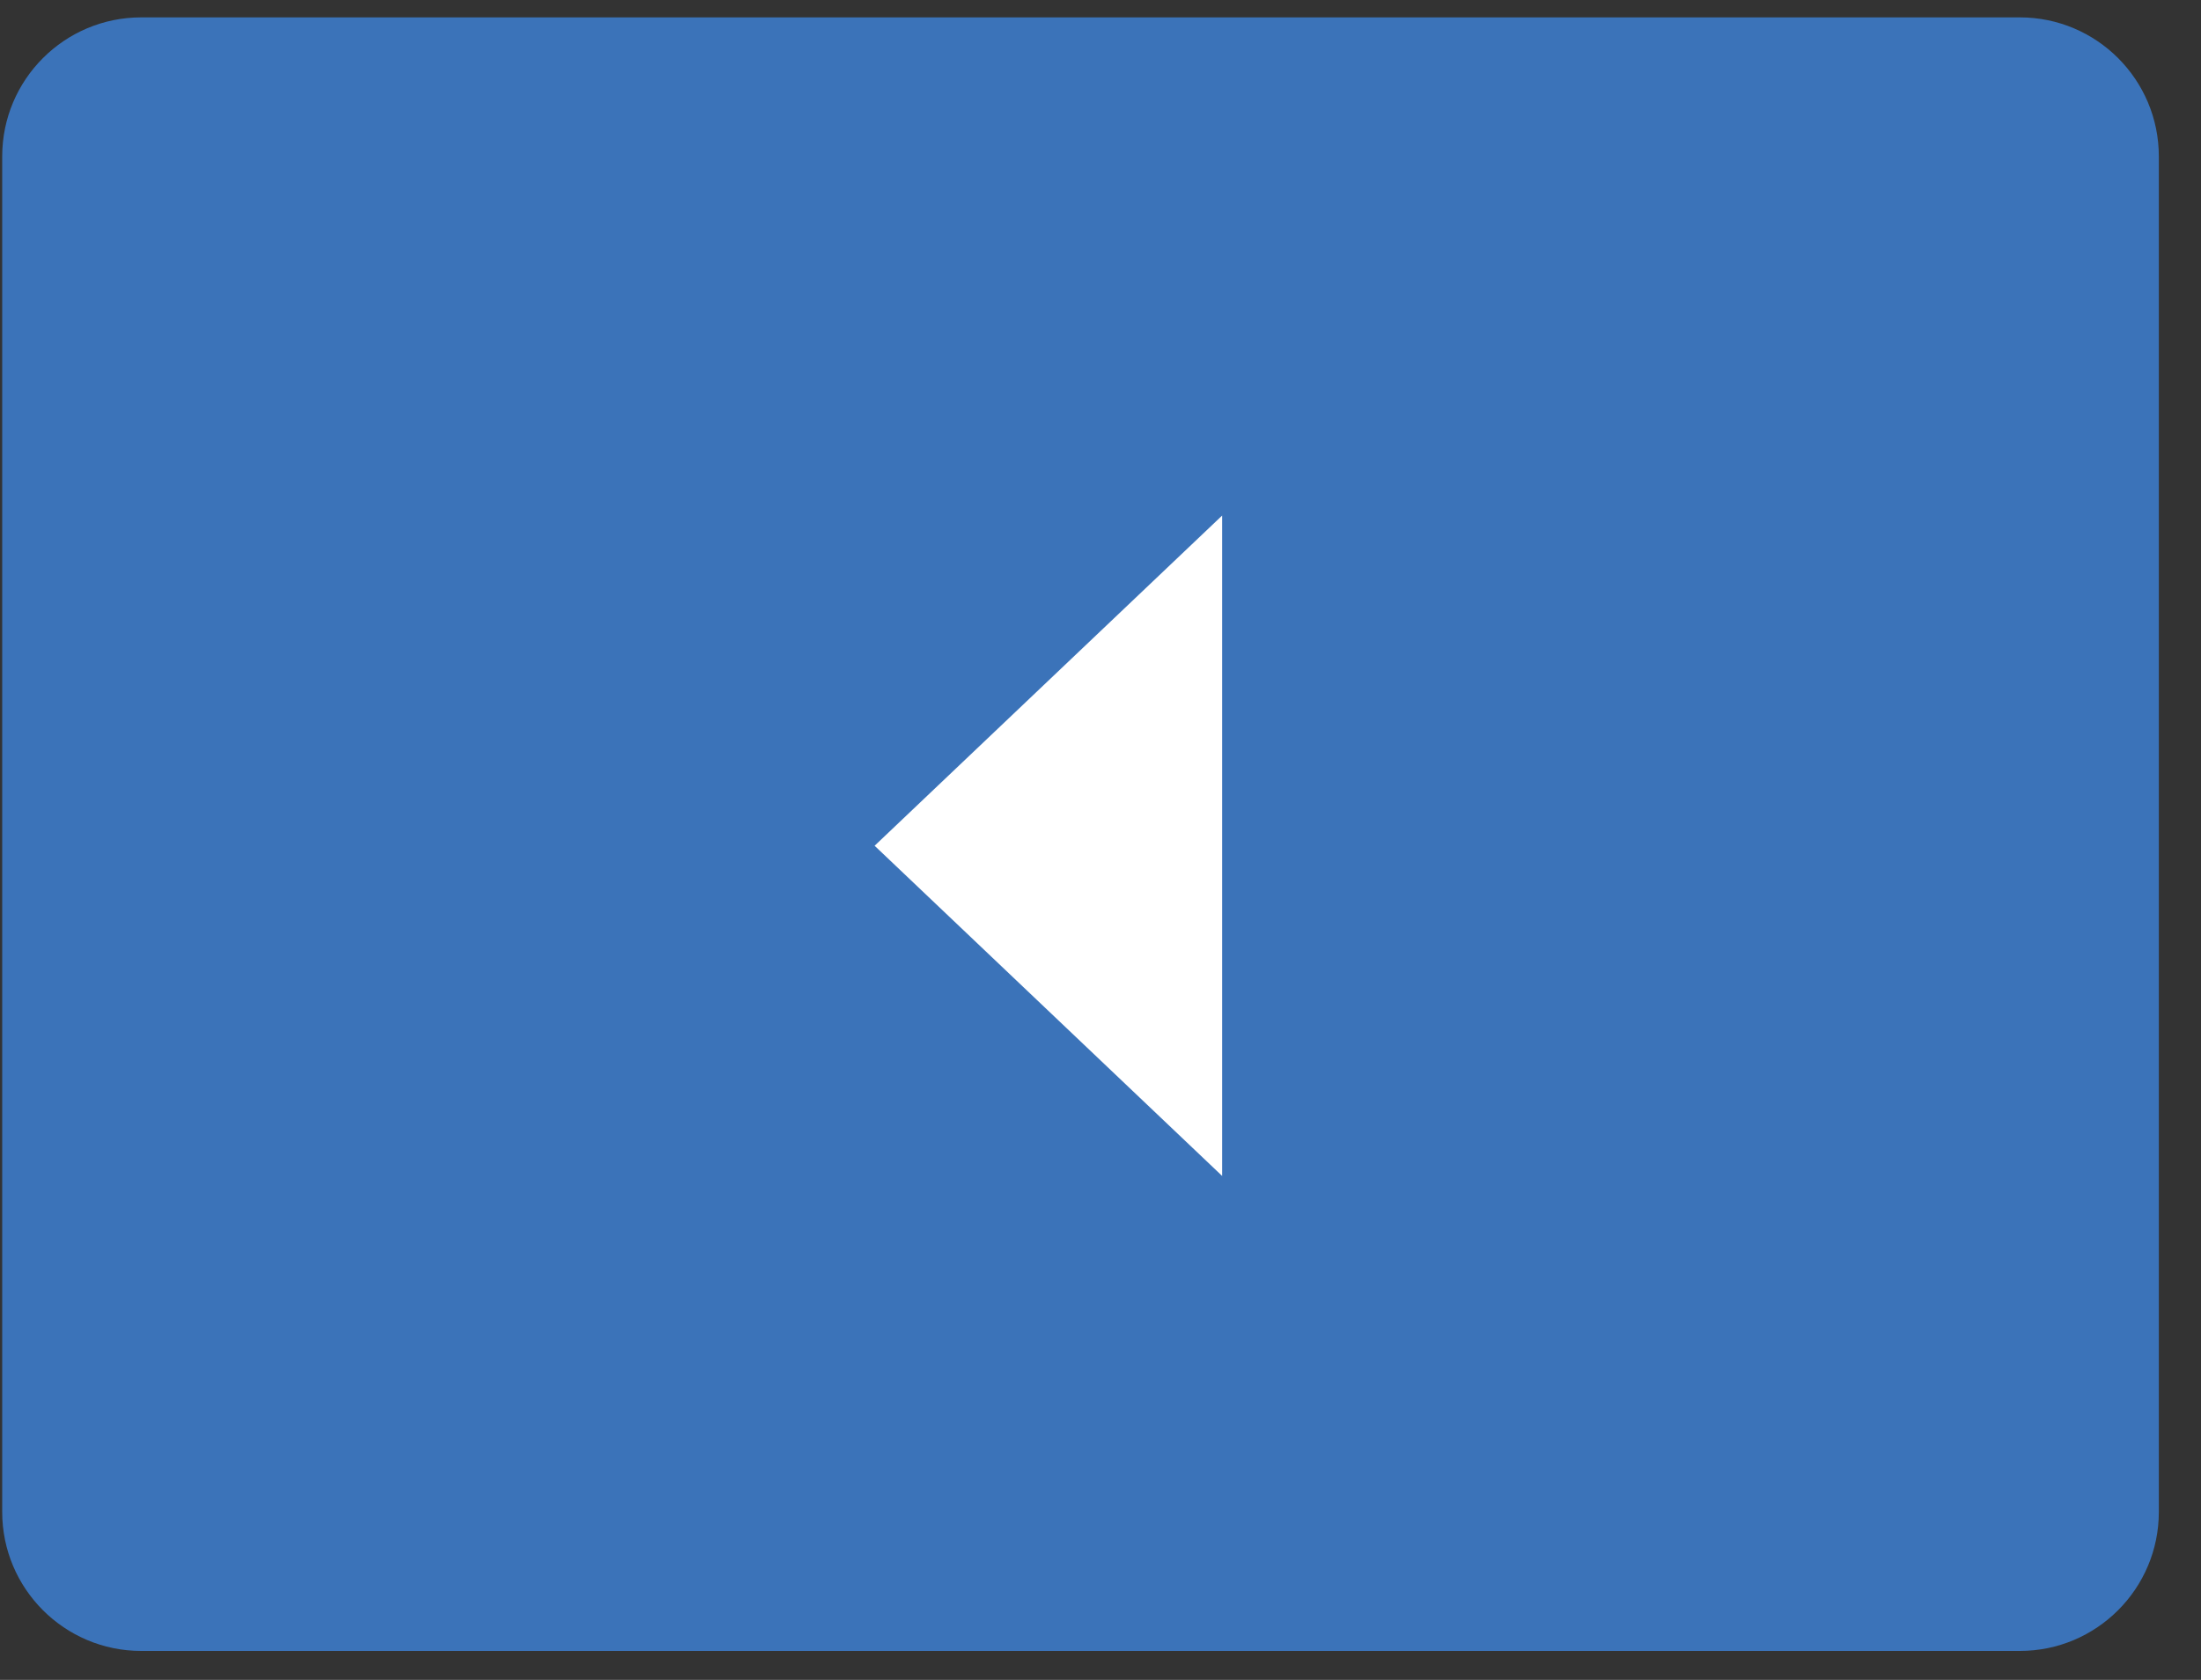<?xml version="1.0" encoding="UTF-8"?>
<svg width="38px" height="29px" viewBox="0 0 38 29" version="1.1" xmlns="http://www.w3.org/2000/svg" xmlns:xlink="http://www.w3.org/1999/xlink">
    <rect x="0" y="0" width="38" height="29" fill="#333333" stroke="none"/>
    <!-- Generator: Sketch 56.3 (81716) - https://sketch.com -->
    <title>Group 18</title>
    <desc>Created with Sketch.</desc>
    <g id="Welcome" stroke="none" stroke-width="1" fill="none" fill-rule="evenodd">
        <g id="View" transform="translate(-1007, -362)">
            <g id="Group-19" transform="translate(1026, 401) rotate(-90) translate(-1026, -401) translate(986.5, 381.5)">
                <g id="Group-18" transform="translate(49, 0)">
                    <g id="Group-17" transform="translate(0, 0)">
                        <g id="import-export-copy-5" transform="translate(1, 0.538)" fill="#3B73B9">
                            <g id="Buttons-/-Contained-/-Enabled-Copy-5">
                                <path d="M2.4,0 L25.8,0 C27.125,-2.15392964e-15 28.2,1.075 28.2,2.4 L28.2,34.834 C28.2,36.159 27.125,37.234 25.8,37.234 L2.4,37.234 C1.075,37.234 6.0641411e-16,36.159 0,34.834 L0,2.4 C-1.623249e-16,1.075 1.075,-1.08878028e-15 2.4,0 Z" id="Surface"></path>
                            </g>
                        </g>
                        <g id="ic_arrow_drop_down-copy-4" transform="translate(14.5, 19.5) rotate(-180) translate(-14.5, -19.5) translate(-0, 0)">
                            <polygon id="Bounds" points="0 1.13686838e-13 28.2 1.13686838e-13 28.2 39 0 39"></polygon>
                            <polygon id="Icon" fill="#FFFFFF" points="8.4 17.4 14.1 23.4 19.8 17.4"></polygon>
                        </g>
                    </g>
                </g>
            </g>
        </g>
    </g>
</svg>